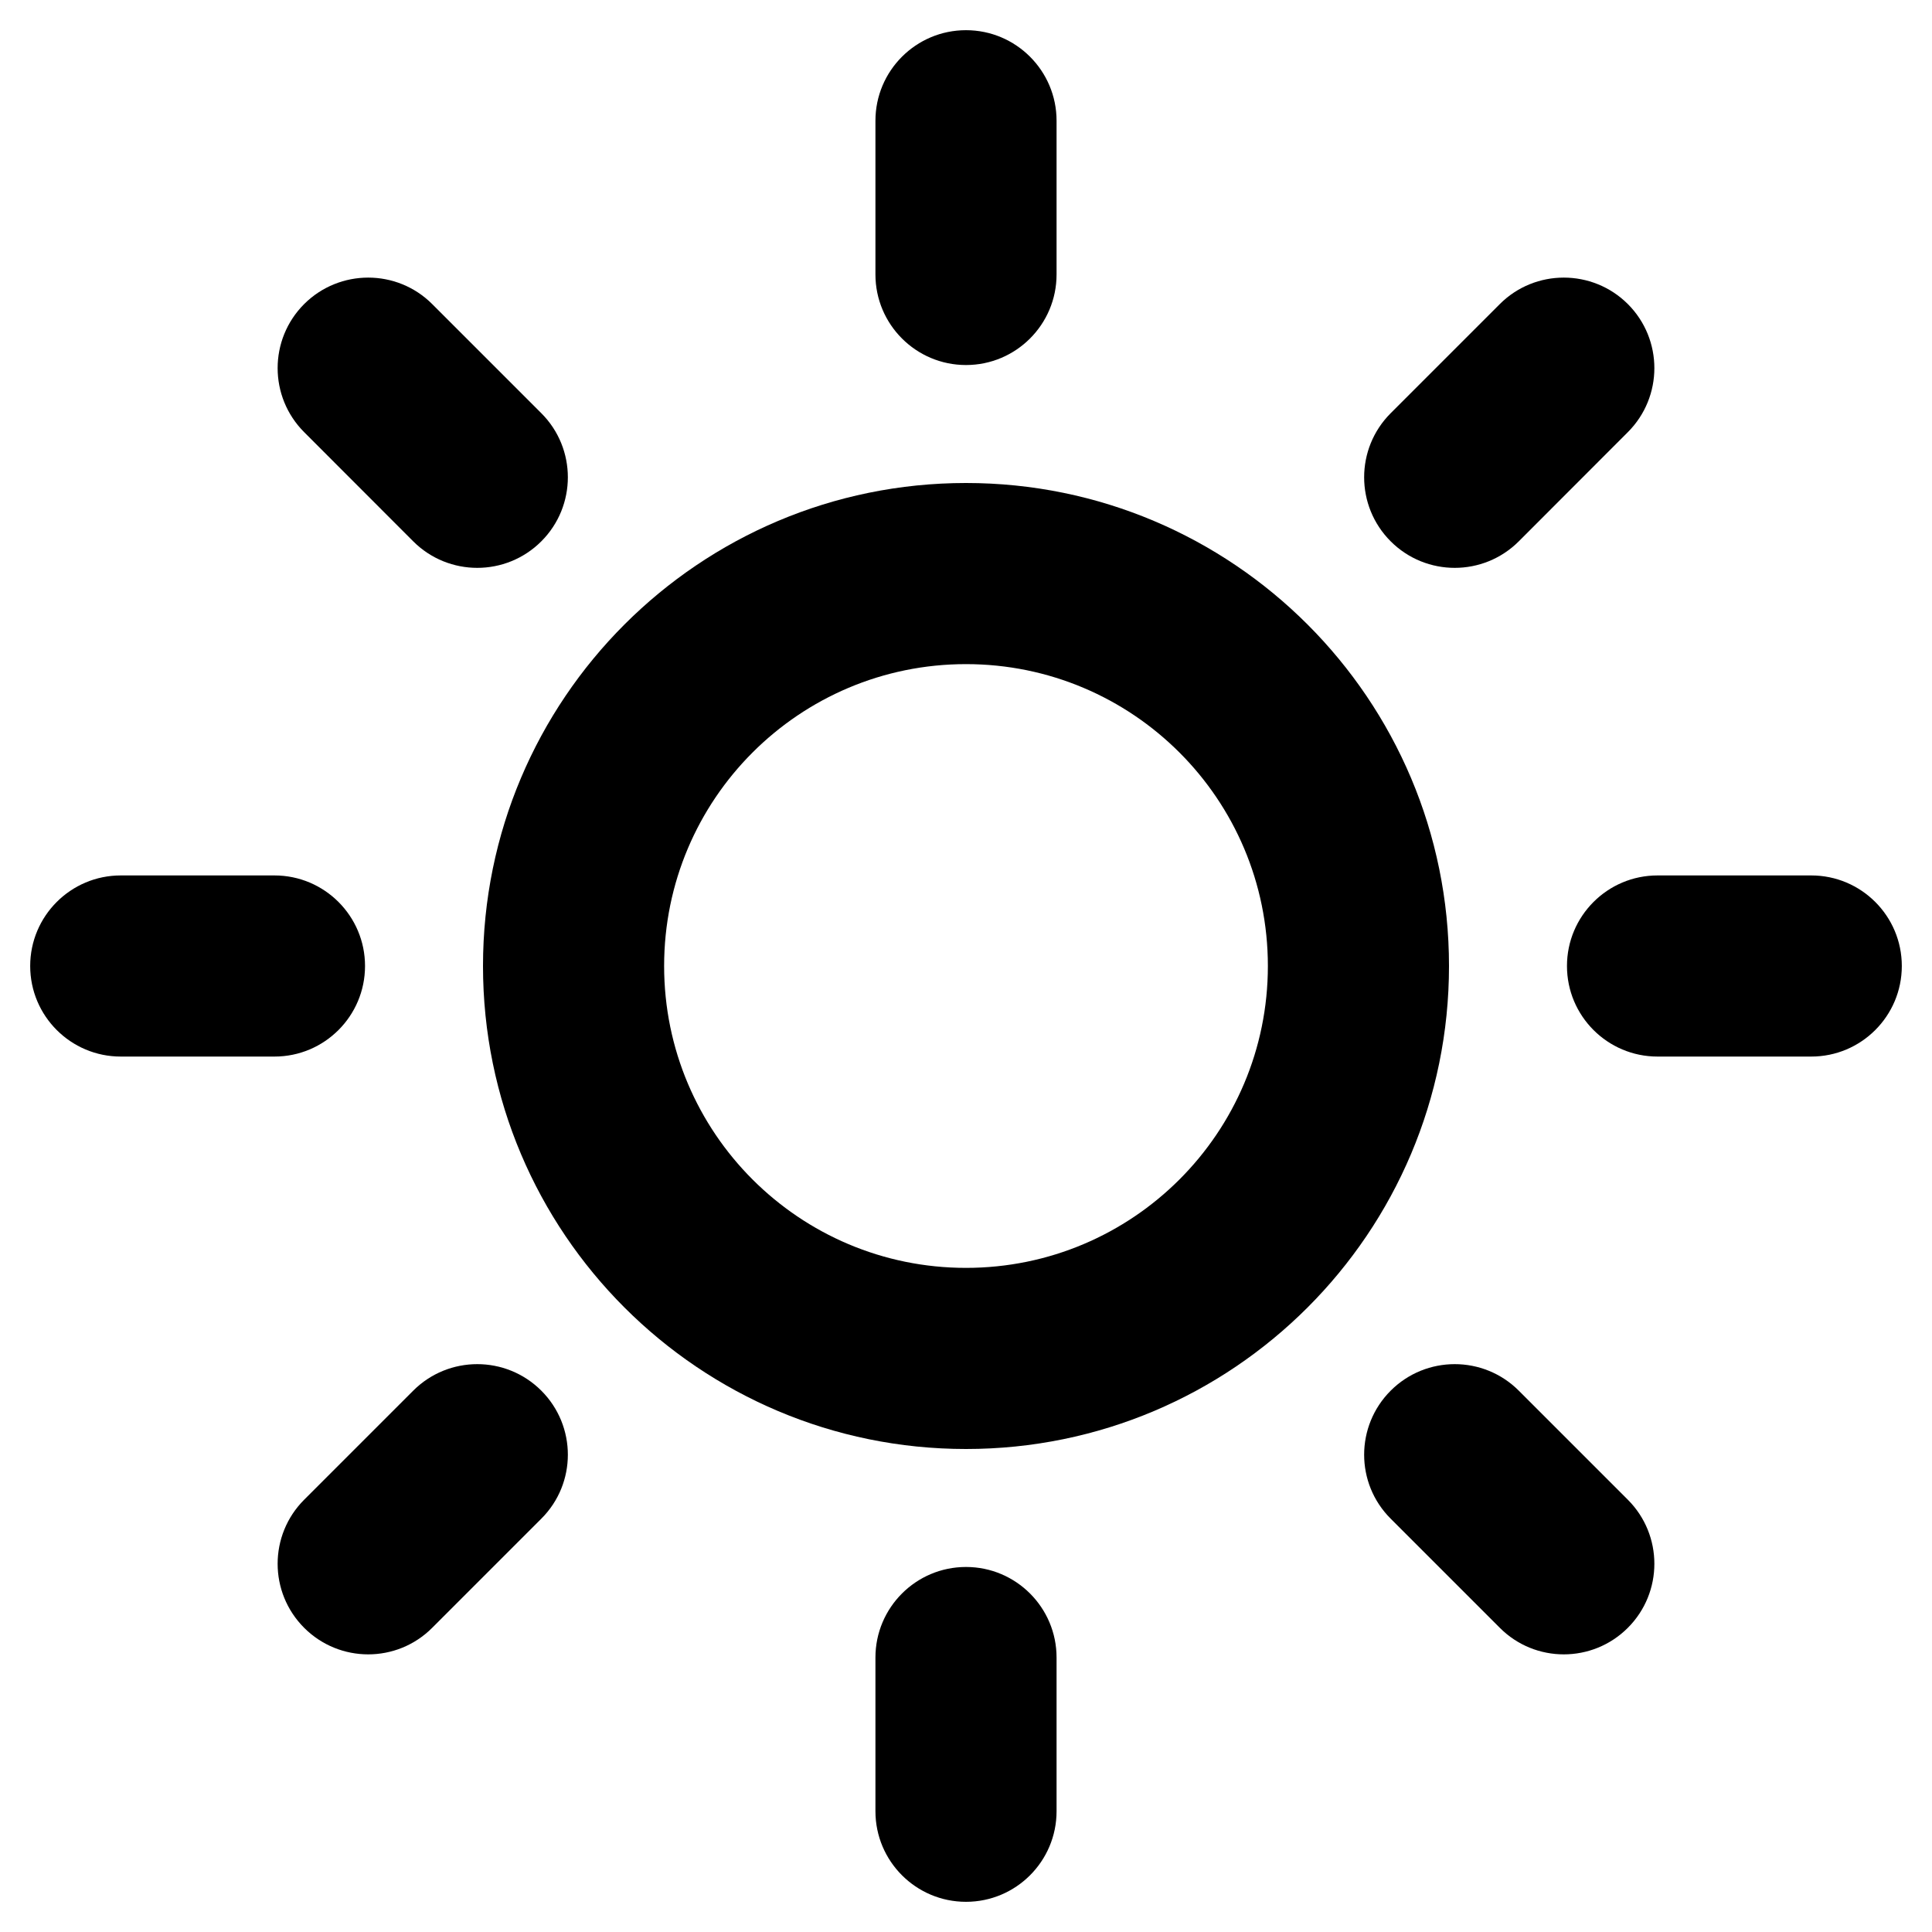 <svg viewBox="0 0 16 16" width="16" height="16" fill="black" xmlns="http://www.w3.org/2000/svg">
 <g transform="translate(0.25, 0.25)">
  <path d="M7.75 5.25C6.369 5.25 5.25 6.369 5.25 7.75C5.25 9.131 6.369 10.25 7.75 10.25C9.131 10.25 10.25 9.131 10.25 7.75C10.25 6.369 9.131 5.25 7.75 5.25ZM3.75 7.75C3.75 5.541 5.541 3.75 7.75 3.75C9.959 3.75 11.75 5.541 11.75 7.75C11.75 9.959 9.959 11.75 7.75 11.75C5.541 11.75 3.75 9.959 3.75 7.75Z" fill-rule="EVENODD"></path>
  <path d="M7.75 0C8.164 0 8.5 0.336 8.5 0.75L8.5 2.023C8.5 2.437 8.164 2.773 7.75 2.773C7.336 2.773 7 2.437 7 2.023L7 0.75C7 0.336 7.336 0 7.75 0Z" fill-rule="EVENODD"></path>
  <path d="M7.75 12.727C8.164 12.727 8.5 13.063 8.5 13.477L8.5 14.75C8.5 15.164 8.164 15.5 7.75 15.5C7.336 15.5 7 15.164 7 14.75L7 13.477C7 13.063 7.336 12.727 7.75 12.727Z" fill-rule="EVENODD"></path>
  <path d="M2.269 2.268C2.562 1.976 3.037 1.976 3.329 2.268L4.233 3.172C4.526 3.465 4.526 3.94 4.233 4.233C3.94 4.526 3.465 4.526 3.172 4.233L2.269 3.329C1.976 3.036 1.976 2.561 2.269 2.268Z" fill-rule="EVENODD"></path>
  <path d="M11.267 11.267C11.56 10.974 12.035 10.974 12.328 11.267L13.231 12.17C13.524 12.463 13.524 12.938 13.231 13.231C12.938 13.524 12.463 13.524 12.171 13.231L11.267 12.327C10.974 12.035 10.974 11.56 11.267 11.267Z" fill-rule="EVENODD"></path>
  <path d="M0 7.75C0 7.336 0.336 7 0.75 7L2.023 7C2.437 7 2.773 7.336 2.773 7.75C2.773 8.164 2.437 8.5 2.023 8.5L0.75 8.5C0.336 8.5 0 8.164 0 7.75Z" fill-rule="EVENODD"></path>
  <path d="M12.727 7.75C12.727 7.336 13.063 7 13.477 7L14.75 7C15.164 7 15.5 7.336 15.5 7.75C15.5 8.164 15.164 8.5 14.75 8.5L13.477 8.5C13.063 8.5 12.727 8.164 12.727 7.75Z" fill-rule="EVENODD"></path>
  <path d="M4.233 11.267C4.526 11.56 4.526 12.035 4.233 12.327L3.329 13.231C3.037 13.524 2.562 13.524 2.269 13.231C1.976 12.938 1.976 12.463 2.269 12.17L3.172 11.267C3.465 10.974 3.94 10.974 4.233 11.267Z" fill-rule="EVENODD"></path>
  <path d="M13.231 2.268C13.524 2.561 13.524 3.036 13.231 3.329L12.328 4.233C12.035 4.526 11.56 4.526 11.267 4.233C10.974 3.94 10.974 3.465 11.267 3.172L12.171 2.268C12.463 1.976 12.938 1.976 13.231 2.268Z" fill-rule="EVENODD"></path>
 </g>
</svg>